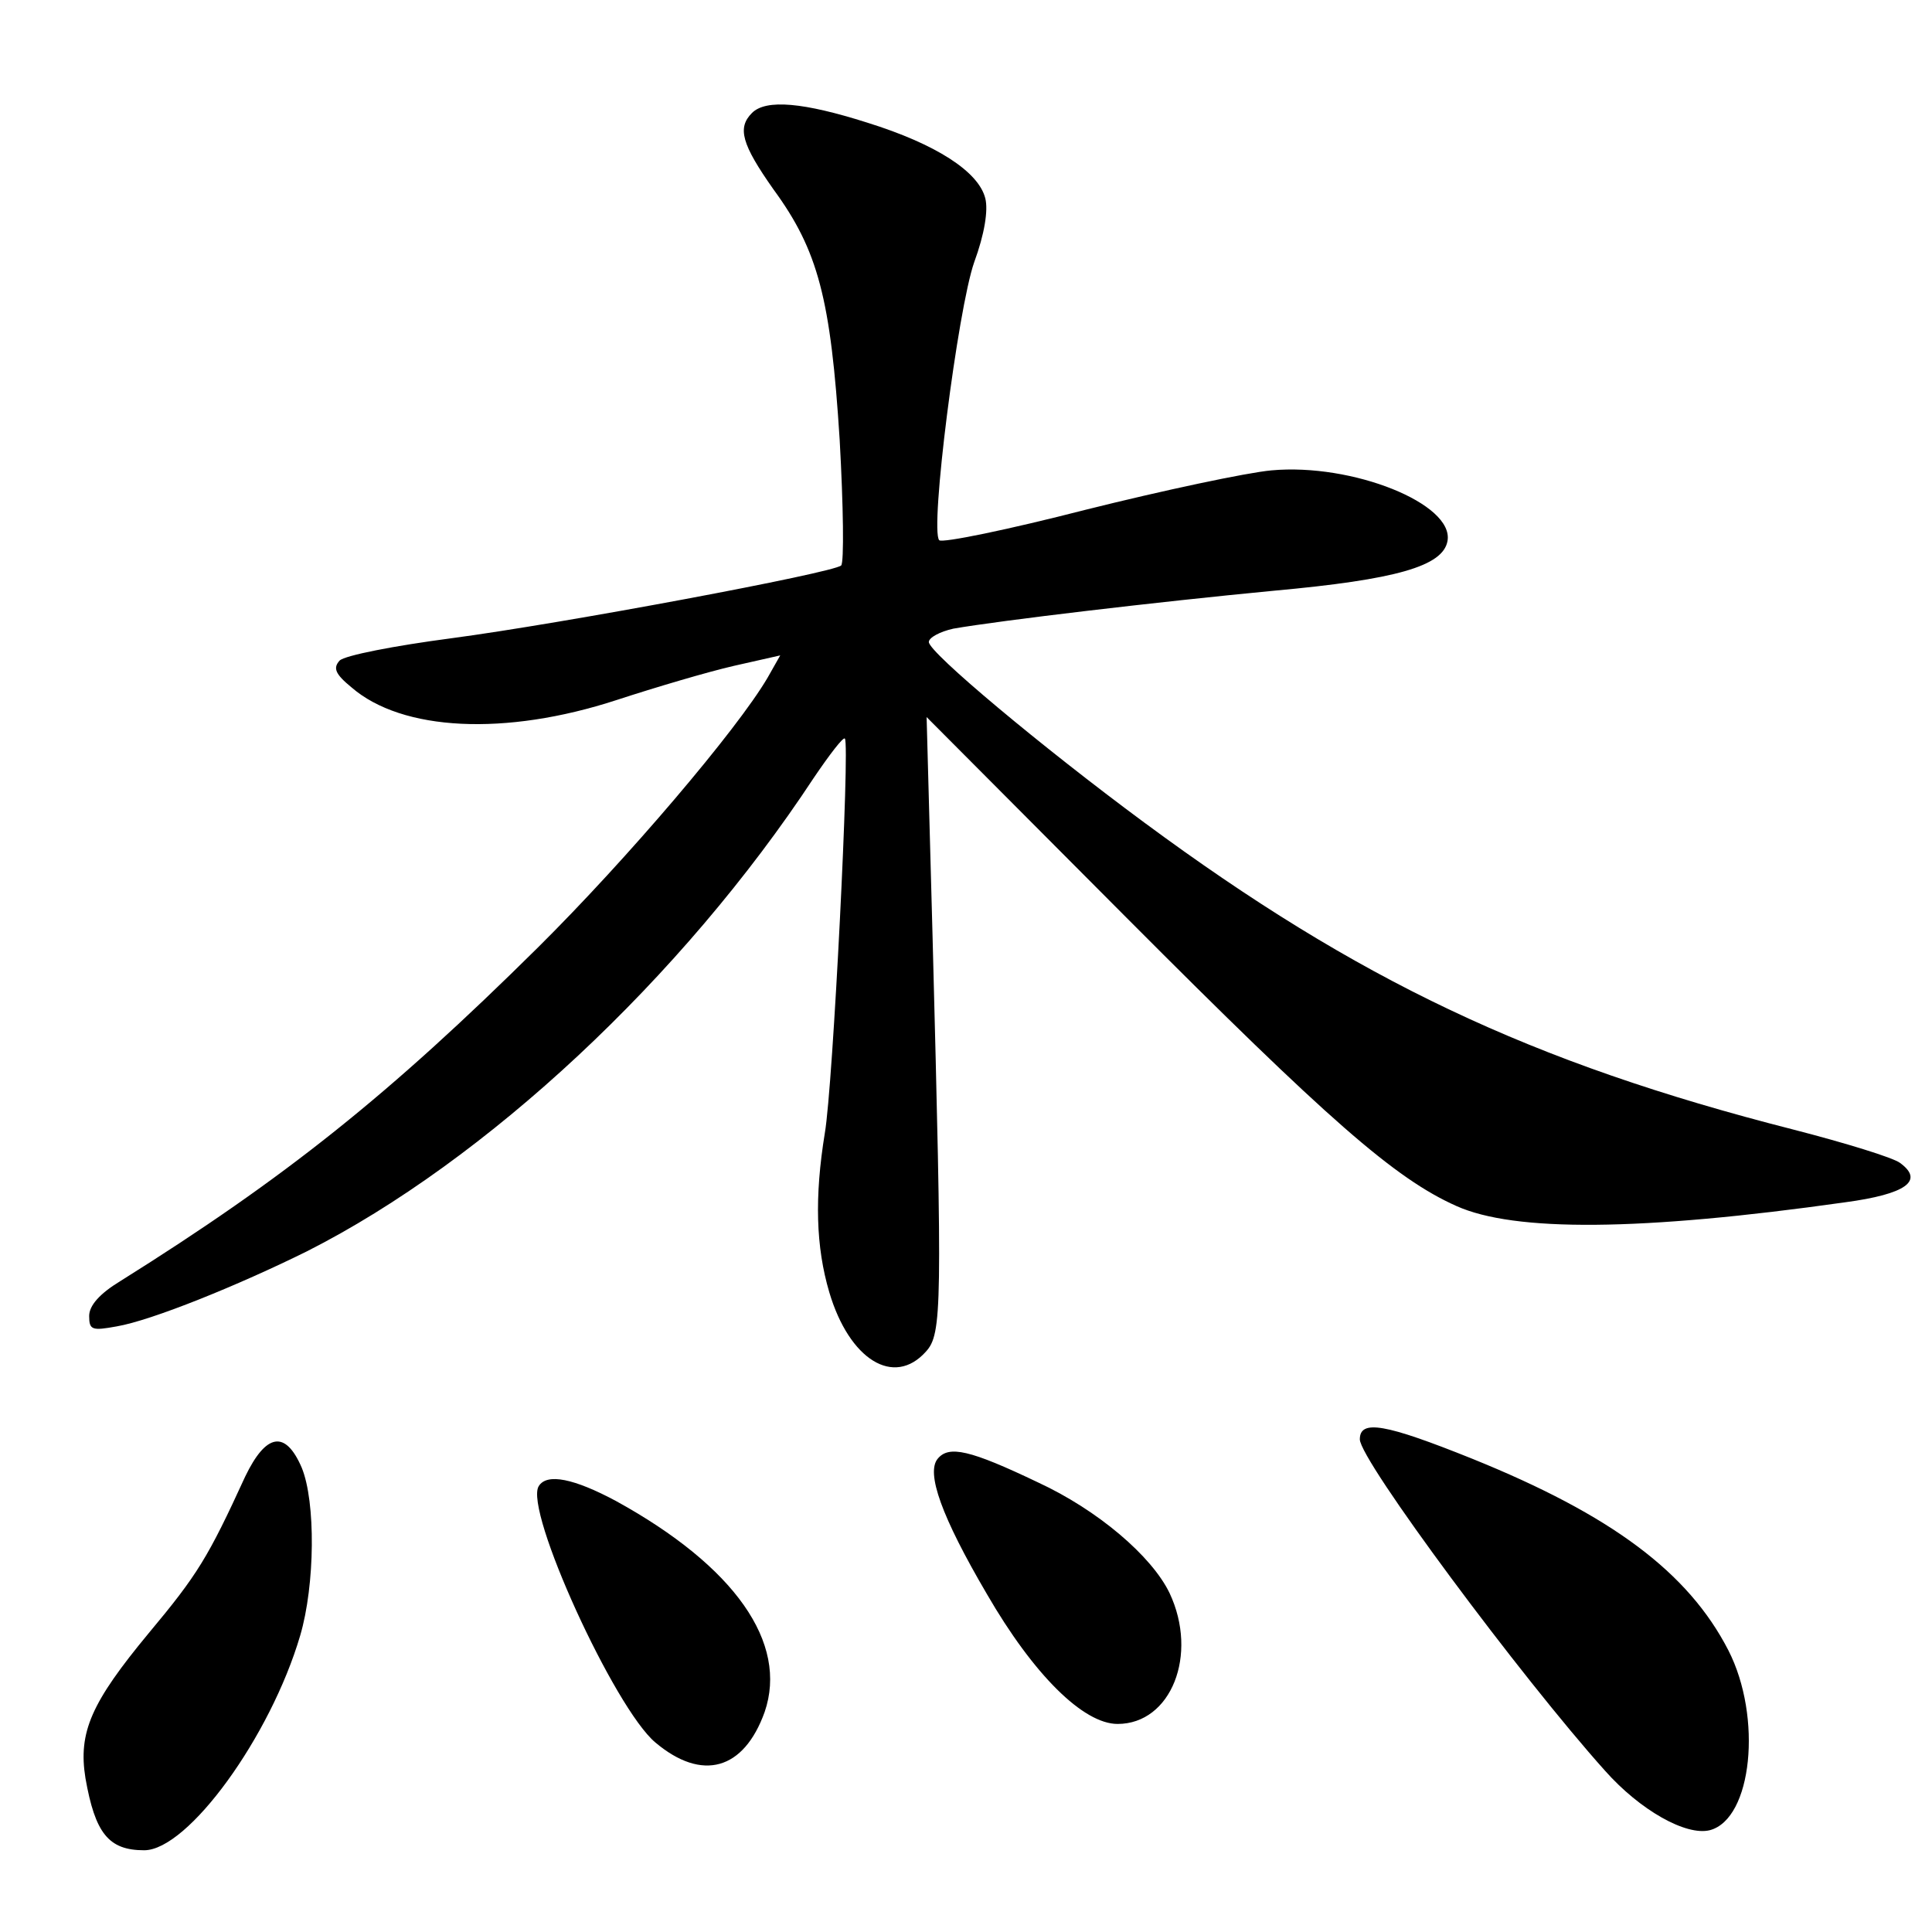 <svg version="1" xmlns="http://www.w3.org/2000/svg" width="346.667" height="346.667" viewBox="0 0 260 260"><path d="M101.2 15.2c-2 2-1.4 4.2 2.9 10.3 6 8.2 7.7 14.7 8.9 33.7.5 8.9.6 16.5.2 16.9-1.1 1-37.4 7.8-52.5 9.8-7.6 1-14.3 2.3-15 3-.9 1-.6 1.8 1.6 3.6 6.8 5.9 20.7 6.6 35.7 1.7 5.2-1.7 12.3-3.8 15.8-4.6l6.2-1.4-1.7 3c-4.1 7-18.9 24.4-30.9 36.3-20.1 19.9-34 31-56.2 44.9-2.8 1.7-4.2 3.3-4.2 4.7 0 1.9.4 2 3.7 1.4 4.7-.8 16.3-5.5 25.6-10.1 24.1-12.2 50.5-36.8 68.2-63.7 2.1-3.1 4-5.6 4.2-5.3.7.7-1.6 46.8-2.7 53.1-1.4 8.6-1.2 15.3.6 21.4 2.7 9.1 8.7 12.8 13 8 2.2-2.4 2.2-5.9.9-55.9l-.8-29.5 26.9 27c27.1 27.2 36.1 35.1 44.4 38.8 7.8 3.5 24.7 3.4 52.3-.5 8.2-1.1 10.7-2.9 7.4-5.3-.9-.7-7.4-2.7-14.4-4.5-35.3-9-58.6-20.1-87.3-41.3-13.8-10.2-29-22.9-29-24.3 0-.6 1.5-1.4 3.3-1.8 6.3-1.1 27.4-3.6 43.1-5.1 16.5-1.5 22.8-3.3 23.4-6.7.9-5-12.8-10.5-23.7-9.5-3.3.3-14.6 2.7-25 5.3-10.5 2.7-19.3 4.5-19.7 4.1-1.3-1.3 2.5-31.1 4.7-37.4 1.4-3.8 1.9-7 1.5-8.6-.9-3.6-6.6-7.3-15.9-10.2-8.5-2.7-13.6-3.2-15.5-1.3zM183 193.7c0 2.8 21.7 32 33 44.6 4.7 5.3 10.9 8.8 14.1 8 5.7-1.5 7.1-15.2 2.5-24.2-5.4-10.5-15.7-18.2-34.5-25.8-11.7-4.7-15.1-5.3-15.1-2.6zM33 198.7c-5 10.9-6.4 13.2-13 21.1-7.7 9.3-9.5 13.3-8.5 19.5 1.3 7.4 3.1 9.7 7.9 9.7 5.9 0 17-15.3 21-28.9 2-6.8 2.1-18 .2-22.6-2.2-5.1-4.8-4.6-7.6 1.2zM126.2 196.3c-1.6 1.9.5 7.8 6.6 18.2 6.3 10.9 13 17.5 17.6 17.5 7.2 0 10.9-9.3 7-17.6-2.4-5-9.7-11.2-17.7-14.9-9.2-4.4-12-5-13.5-3.2zM72.5 200c-2 3.2 10.2 29.9 15.7 34.5 6.3 5.3 11.9 3.7 14.7-4.1 3.2-9.3-4-19.6-20-28.4-5.6-3-9.3-3.8-10.4-2z"/></svg>